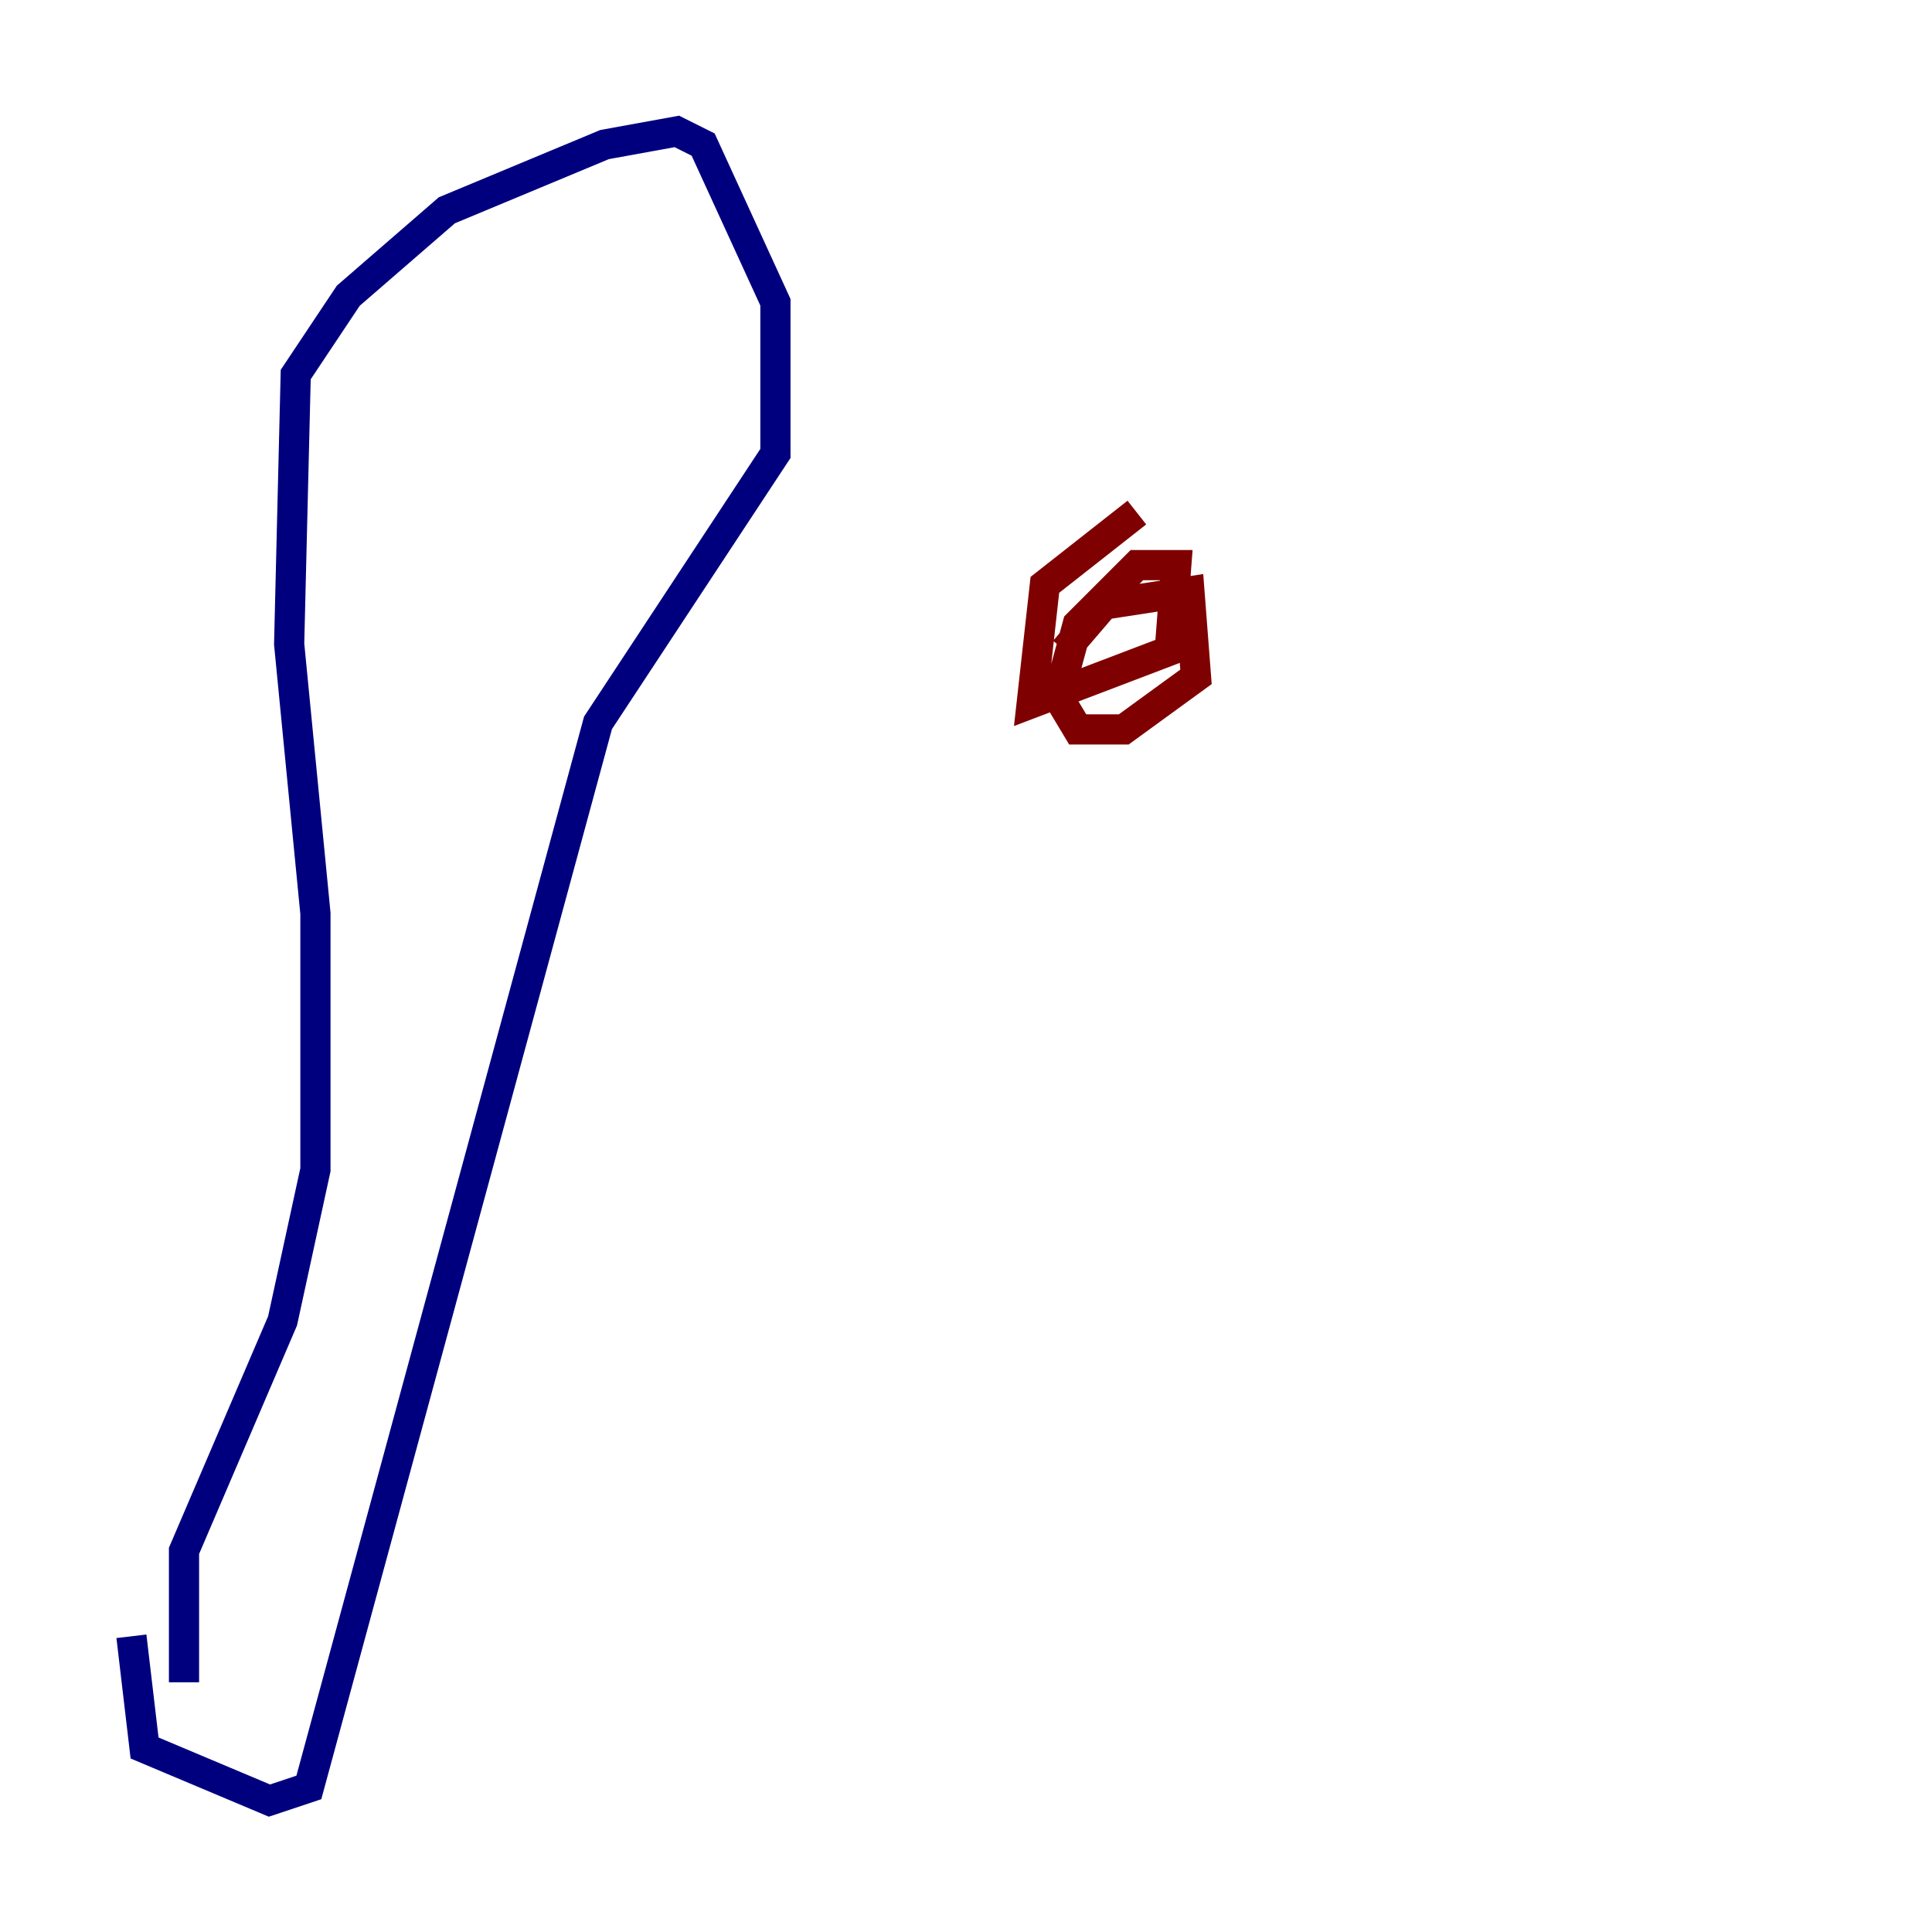 <?xml version="1.0" encoding="utf-8" ?>
<svg baseProfile="tiny" height="128" version="1.2" viewBox="0,0,128,128" width="128" xmlns="http://www.w3.org/2000/svg" xmlns:ev="http://www.w3.org/2001/xml-events" xmlns:xlink="http://www.w3.org/1999/xlink"><defs /><polyline fill="none" points="12.191,111.456 12.191,102.748 18.721,87.51 20.898,77.497 20.898,60.517 19.157,42.667 19.592,24.816 23.075,19.592 29.605,13.932 40.054,9.578 44.843,8.707 46.585,9.578 51.374,20.027 51.374,30.041 39.619,47.891 20.463,118.422 17.85,119.293 9.578,115.809 8.707,108.408" stroke="#00007f" stroke-width="2" /><polyline fill="none" points="75.32,33.959 69.225,38.748 68.354,46.585 77.497,43.102 77.932,37.442 75.32,37.442 71.401,41.361 70.095,46.15 71.401,48.327 74.449,48.327 79.238,44.843 78.803,39.184 73.143,40.054 70.531,43.102" stroke="#7f0000" stroke-width="2" /></svg>